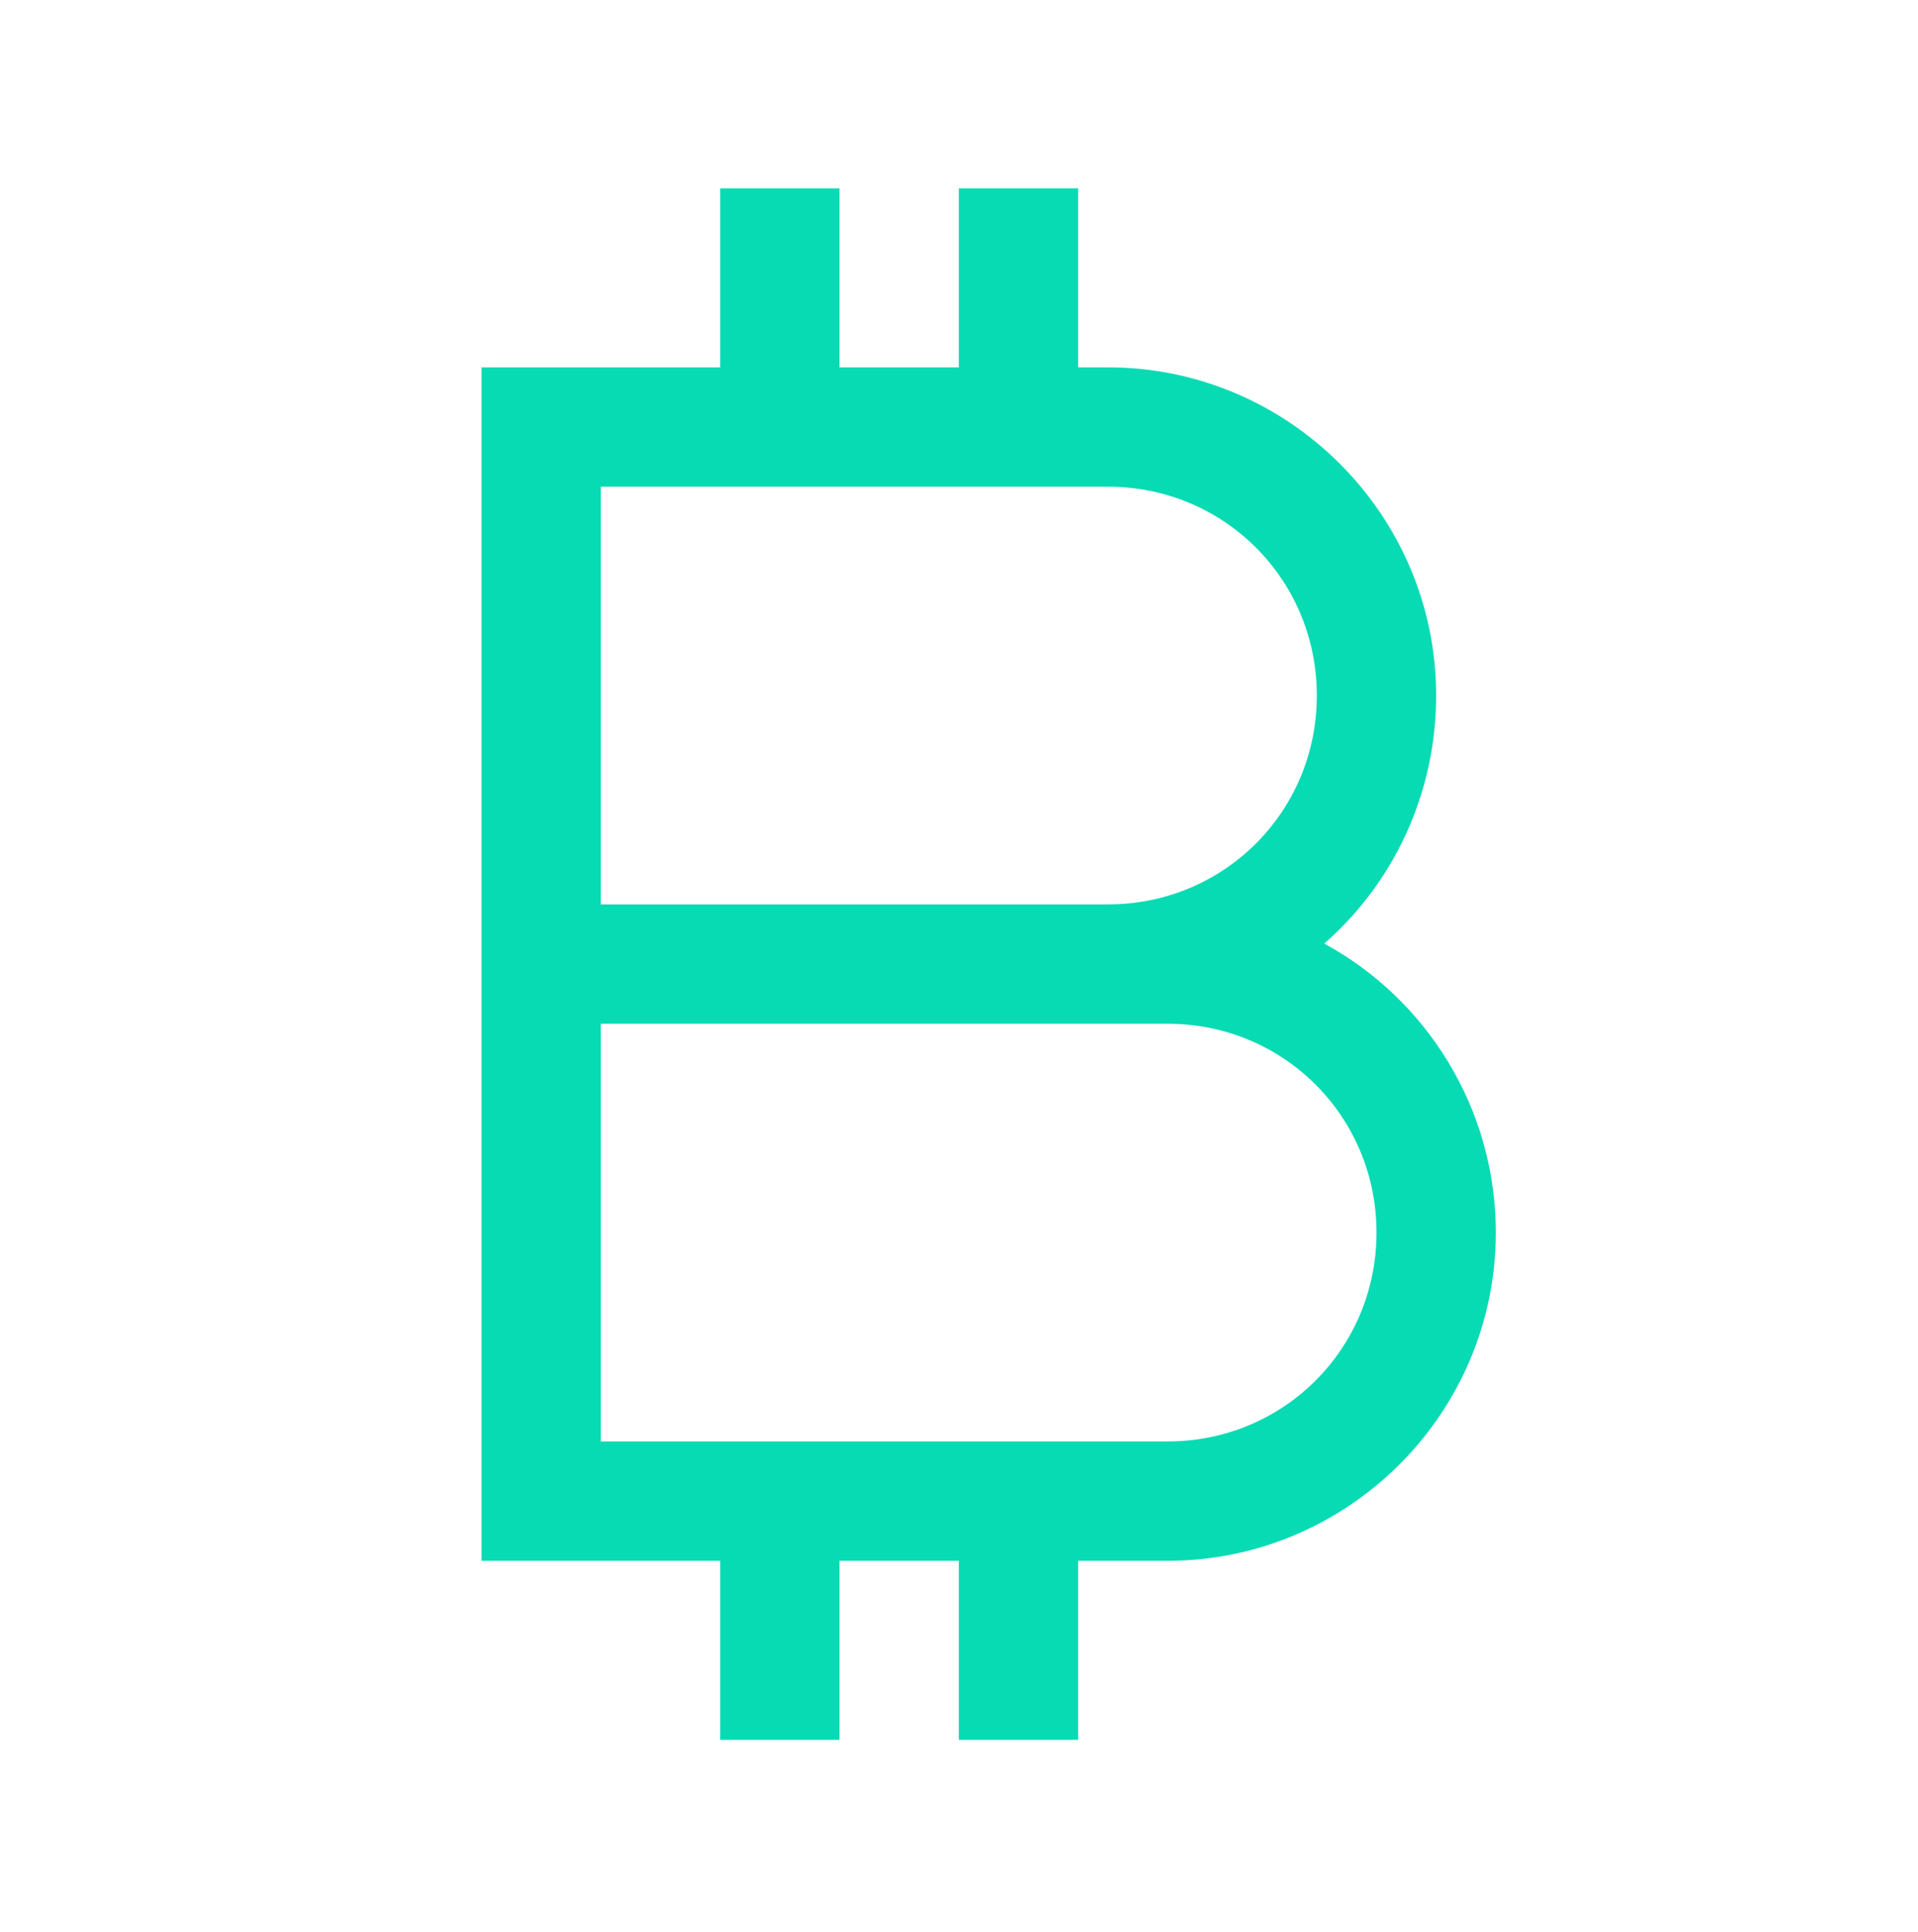 <svg width="142" height="143" viewBox="0 0 142 143" fill="none" xmlns="http://www.w3.org/2000/svg">
<path d="M53.319 13.944V27.195H35.649V115.542H53.319V128.794H62.153V115.542H70.988V128.794H79.823V115.542H86.448C99.821 115.542 110.744 104.619 110.744 91.246C110.744 82.049 105.619 73.974 98.044 69.85C103.151 65.381 106.326 58.772 106.326 51.491C106.326 38.118 95.404 27.195 82.031 27.195H79.823V13.944H70.988V27.195H62.153V13.944H53.319ZM44.484 36.03H82.031C90.624 36.03 97.492 42.898 97.492 51.491C97.492 60.084 90.624 66.951 82.031 66.951H44.484V36.03ZM44.484 75.786H86.448C95.041 75.786 101.909 82.653 101.909 91.246C101.909 99.84 95.041 106.707 86.448 106.707H44.484V75.786Z" fill="#07DBB4"/>
</svg>
